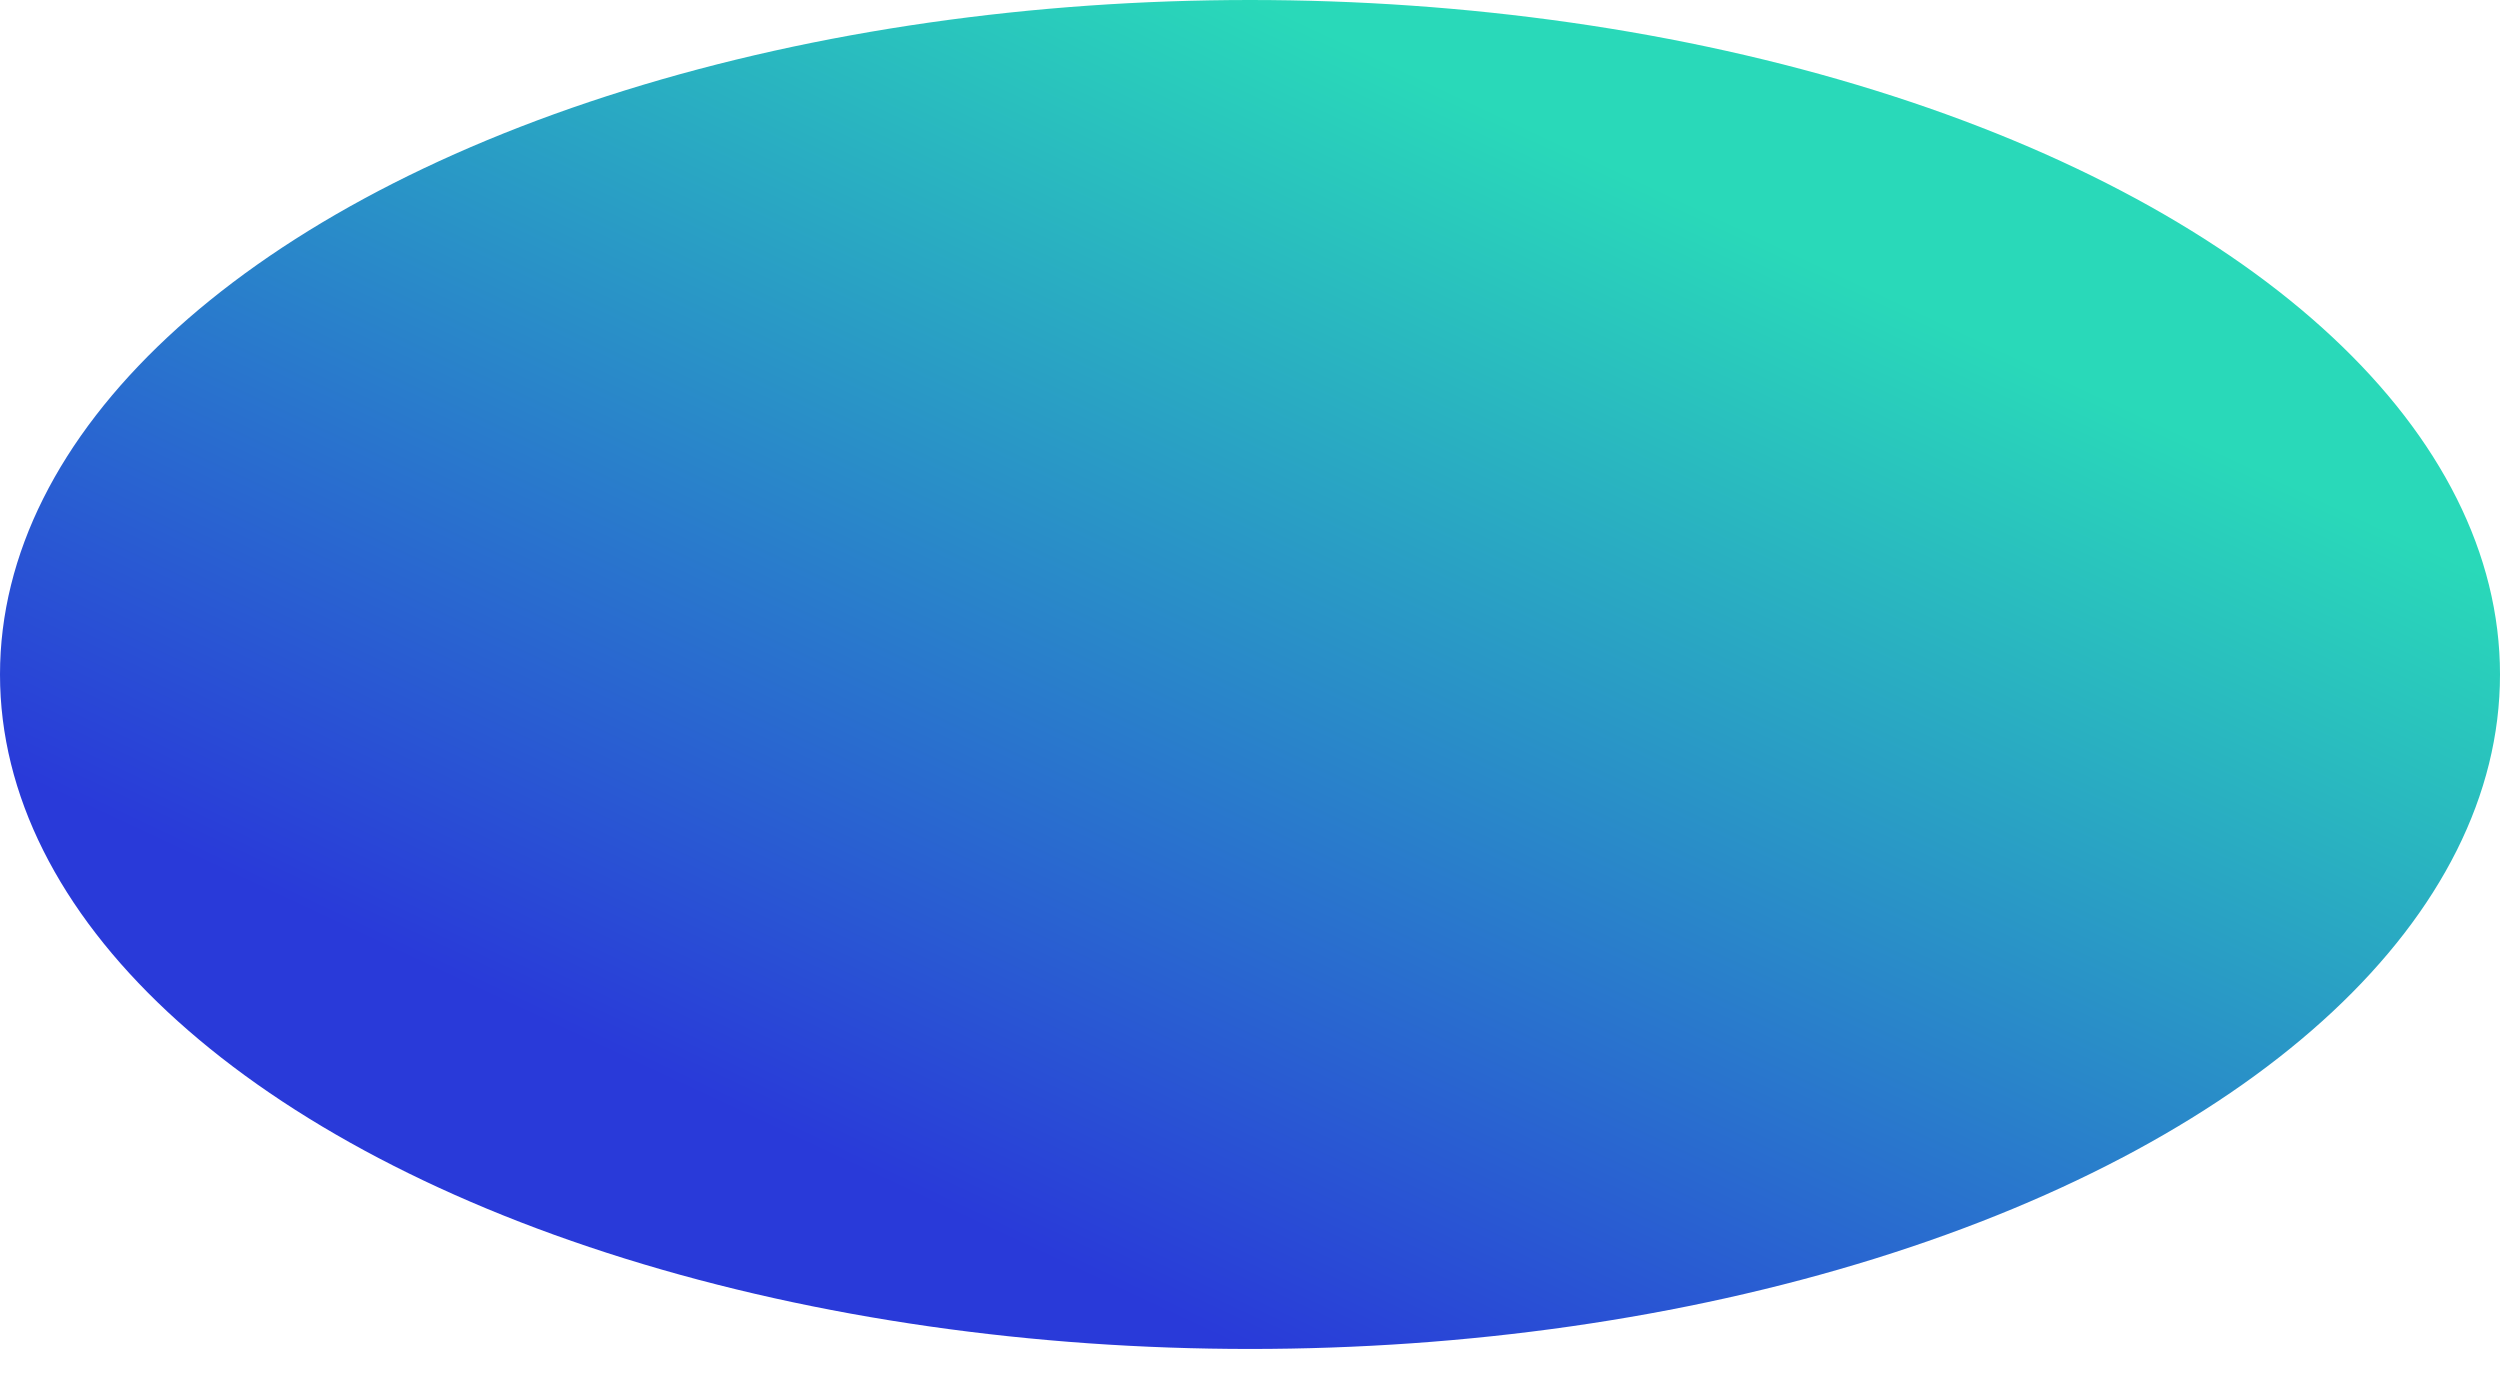 <svg width="1440" height="792" viewBox="0 0 1440 792" fill="none" xmlns="http://www.w3.org/2000/svg">
<g filter="url(#filter0_f)">
<ellipse cx="720" cy="388.5" rx="720" ry="388.5" fill="url(#paint0_linear)"/>
</g>
<defs>
<filter id="filter0_f" x="-15" y="-15" width="1470" height="807" filterUnits="userSpaceOnUse" color-interpolation-filters="sRGB">
<feFlood flood-opacity="0" result="BackgroundImageFix"/>
<feBlend mode="normal" in="SourceGraphic" in2="BackgroundImageFix" result="shape"/>
<feGaussianBlur stdDeviation="7.5" result="effect1_foregroundBlur"/>
</filter>
<linearGradient id="paint0_linear" x1="1078.48" y1="165.503" x2="778.413" y2="806.617" gradientUnits="userSpaceOnUse">
<stop stop-color="#29D9B9"/>
<stop offset="1" stop-color="#293AD9"/>
</linearGradient>
</defs>
</svg>
